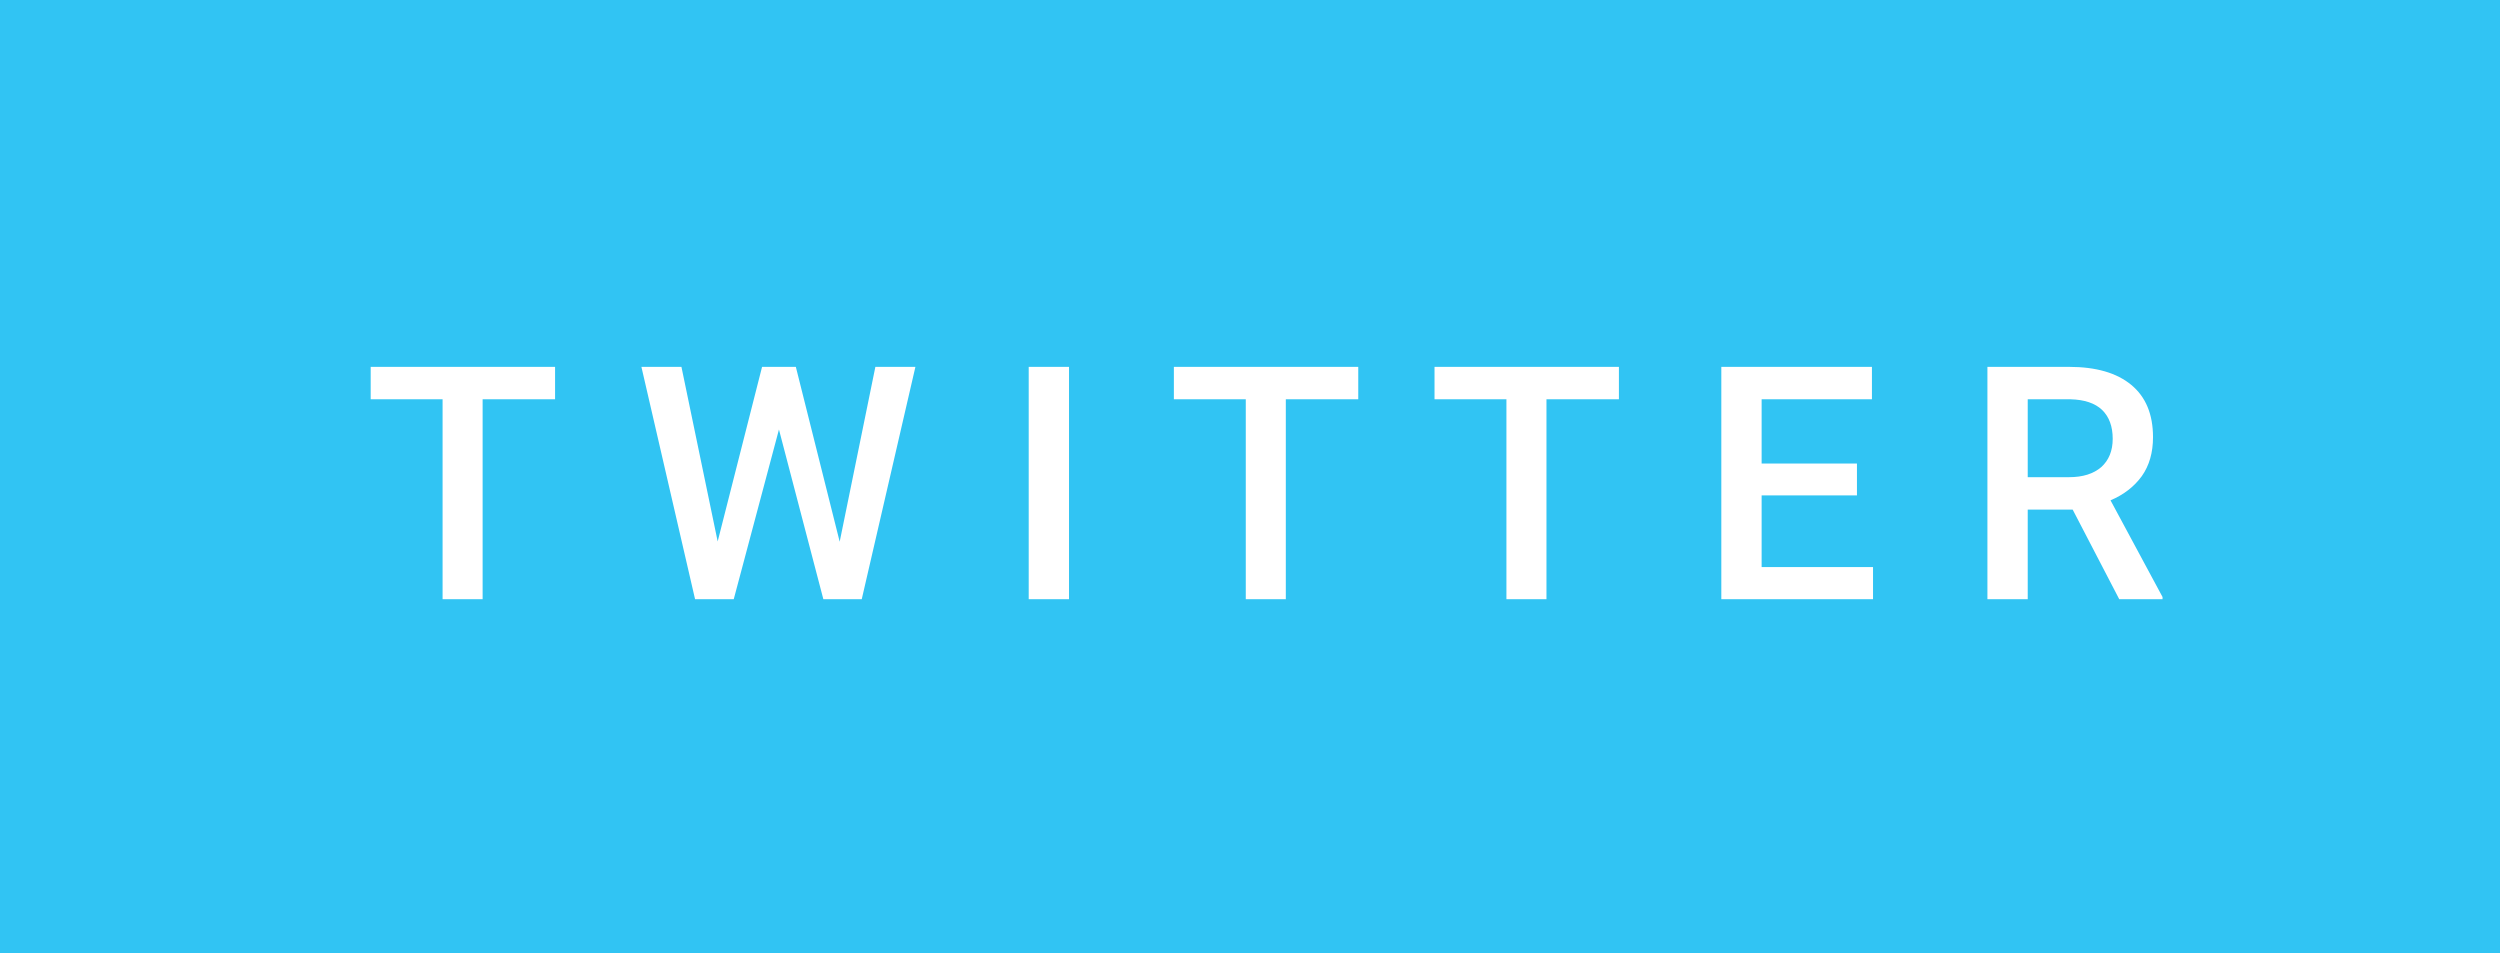 <svg xmlns="http://www.w3.org/2000/svg" width="91.79" height="35" viewBox="0 0 91.79 35"><rect class="svg__rect" x="0" y="0" width="91.79" height="35" fill="#31C4F3"/><rect class="svg__rect" x="91.79" y="0" width="0" height="35" fill="#389AD5"/><path class="svg__text" d="M16.25 14.66L13.61 14.66L13.61 13.47L20.38 13.47L20.38 14.66L17.72 14.66L17.72 22L16.25 22L16.25 14.66ZM25.52 22L23.55 13.47L25.02 13.47L26.35 19.88L27.98 13.47L29.22 13.47L30.83 19.89L32.14 13.47L33.61 13.47L31.64 22L30.23 22L28.60 15.77L26.94 22L25.52 22ZM39.25 22L37.77 22L37.77 13.47L39.25 13.47L39.25 22ZM45.74 14.66L43.10 14.66L43.10 13.47L49.87 13.47L49.87 14.66L47.21 14.66L47.21 22L45.74 22L45.74 14.66ZM55.31 14.66L52.67 14.66L52.67 13.47L59.44 13.47L59.44 14.66L56.78 14.66L56.78 22L55.31 22L55.31 14.66ZM68.77 22L63.20 22L63.20 13.47L68.73 13.47L68.73 14.66L64.68 14.66L64.68 17.02L68.18 17.02L68.18 18.19L64.68 18.19L64.68 20.82L68.77 20.82L68.77 22ZM74.45 22L72.97 22L72.97 13.47L75.97 13.47Q77.45 13.47 78.25 14.13Q79.05 14.79 79.05 16.05L79.05 16.05Q79.05 16.90 78.64 17.48Q78.22 18.06 77.49 18.37L77.49 18.37L79.40 21.92L79.40 22L77.81 22L76.10 18.71L74.45 18.71L74.45 22ZM74.45 14.66L74.45 17.52L75.97 17.52Q76.72 17.52 77.15 17.15Q77.57 16.77 77.57 16.11L77.57 16.11Q77.57 15.43 77.18 15.05Q76.79 14.68 76.02 14.66L76.02 14.66L74.45 14.66Z" fill="#FFFFFF"/><path class="svg__text" d="" fill="#FFFFFF" x="104.79"/></svg>